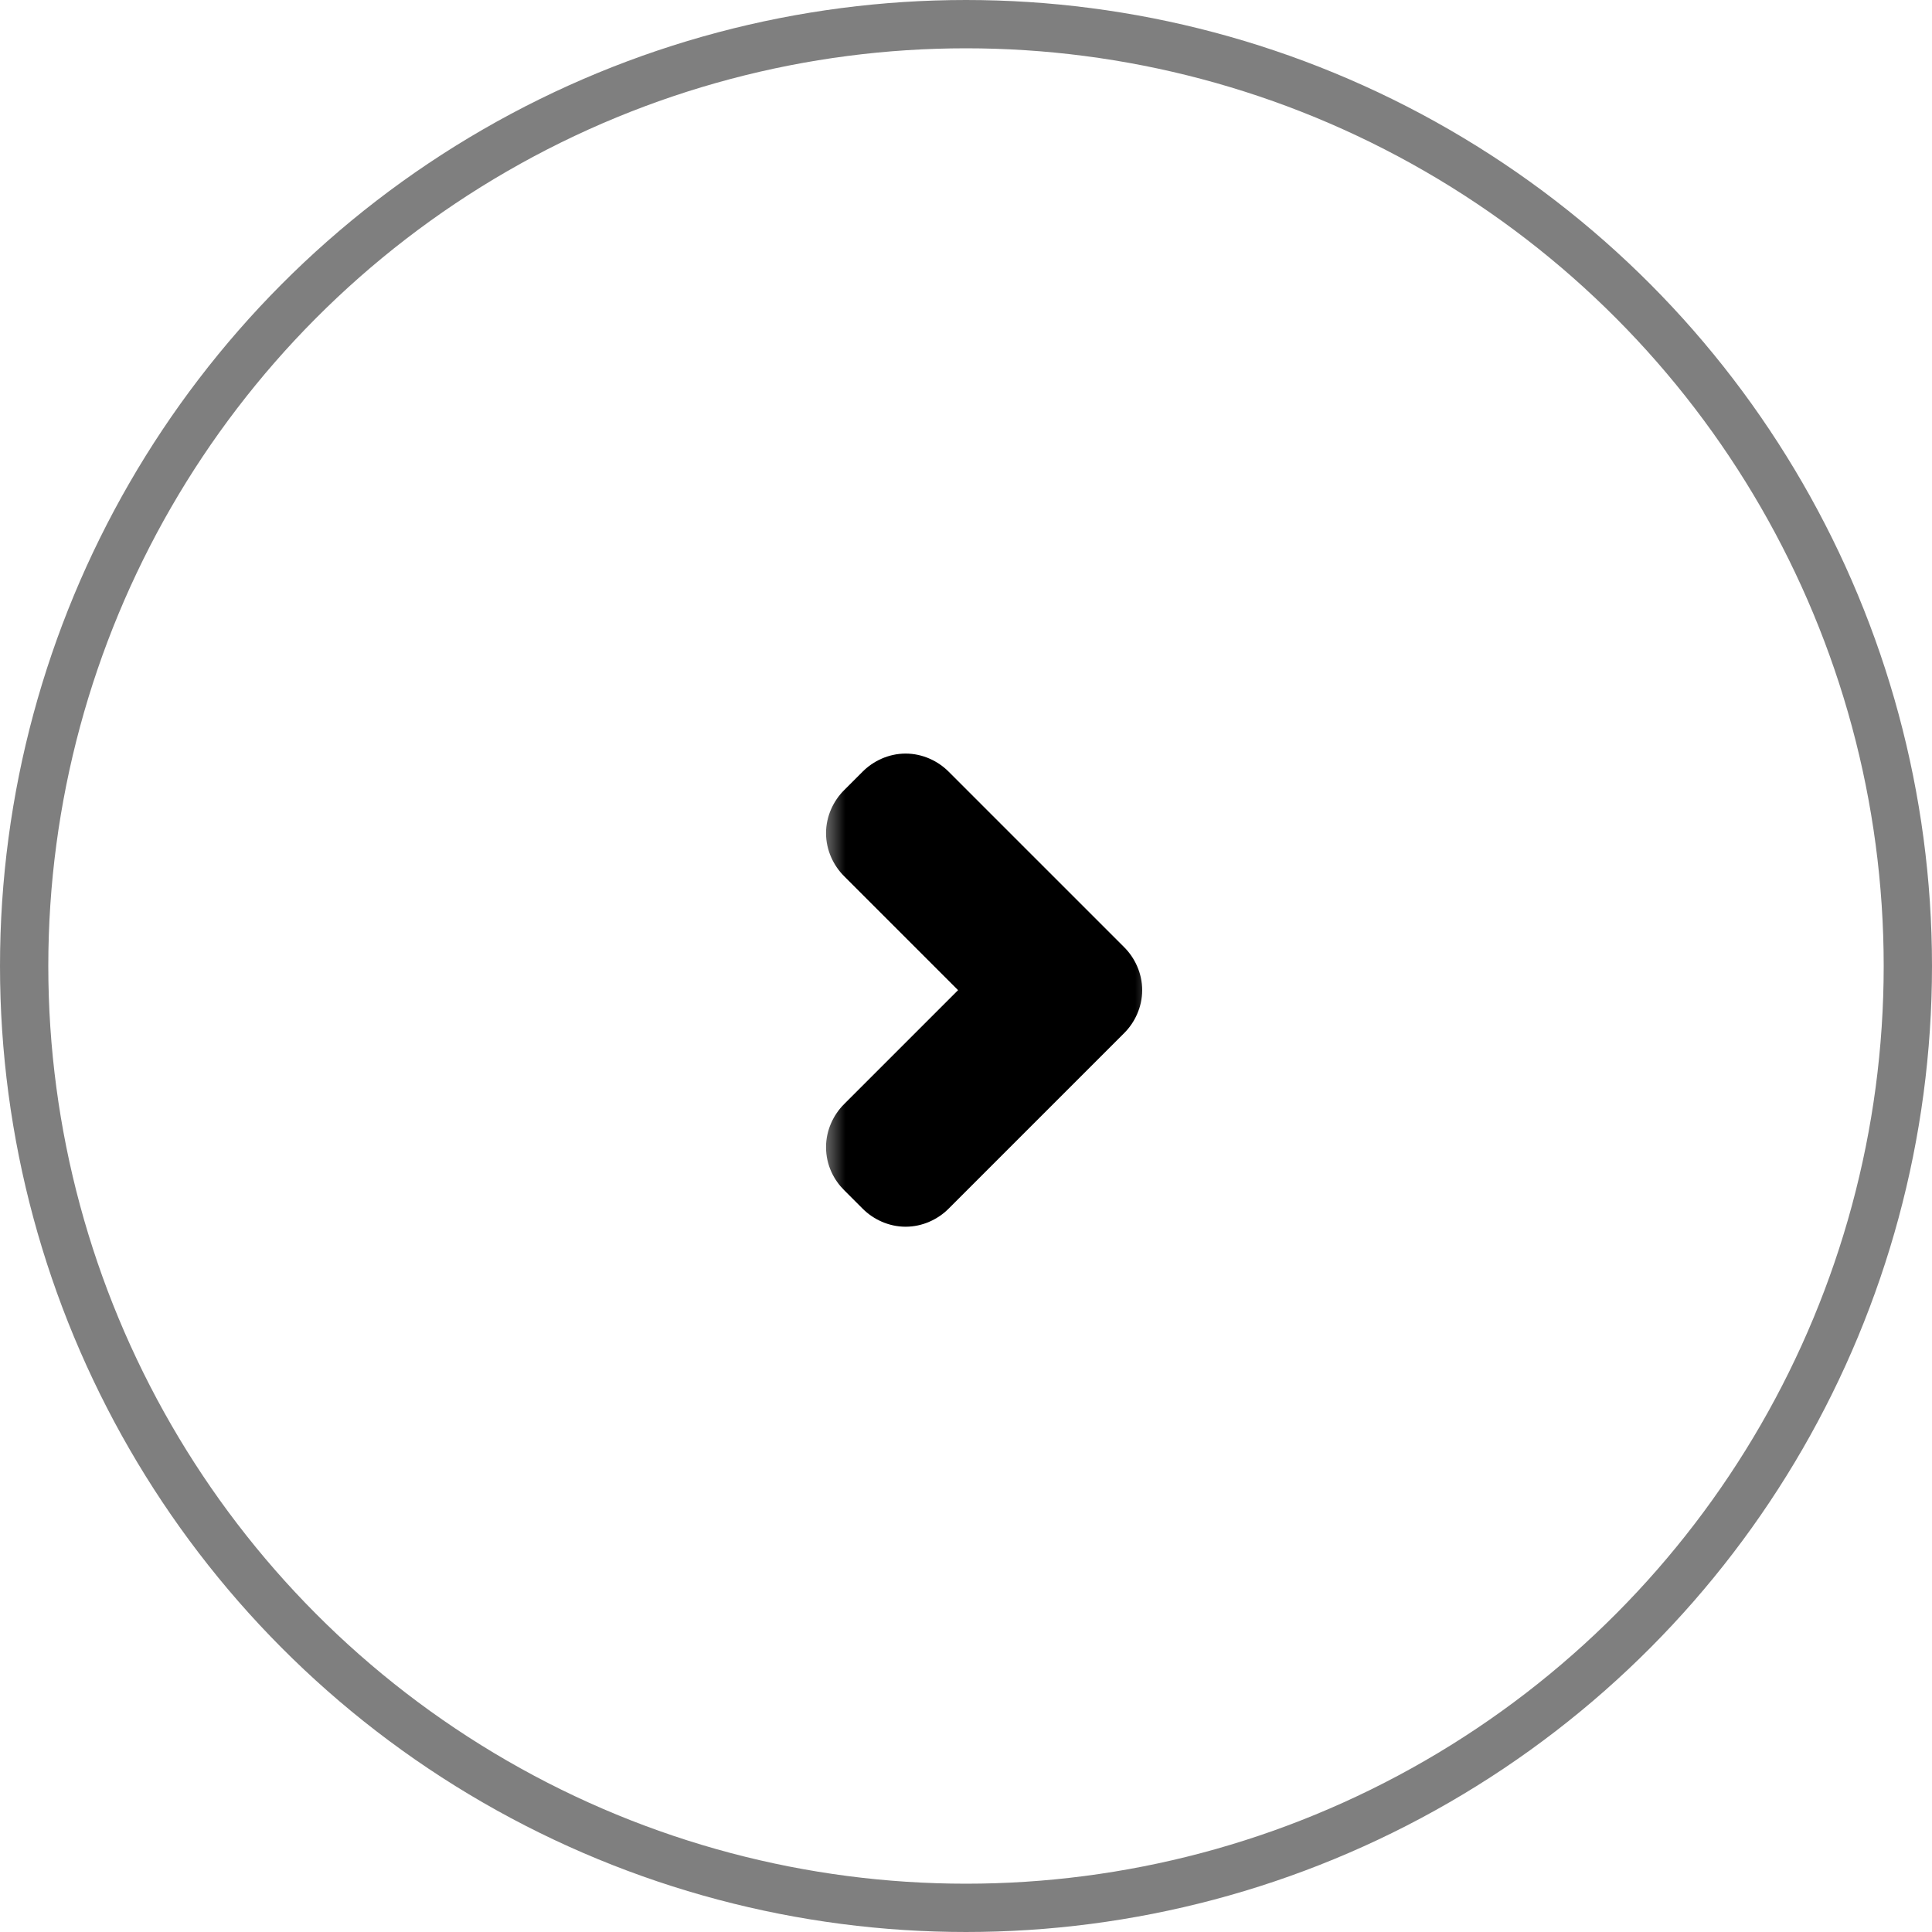 <svg width="40" height="40" viewBox="0 0 40 40" fill="none" xmlns="http://www.w3.org/2000/svg">
<circle opacity="0.5" cx="20" cy="20" r="19.5" stroke="black"/>
<mask id="path-2-outside-1_7_68" maskUnits="userSpaceOnUse" x="17" y="15" width="7" height="11" fill="black">
<rect fill="white" x="17" y="15" width="7" height="11"/>
<path d="M22.648 20.5C22.648 20.438 22.617 20.367 22.57 20.32L18.93 16.68C18.883 16.633 18.812 16.602 18.75 16.602C18.688 16.602 18.617 16.633 18.57 16.68L18.18 17.07C18.133 17.117 18.102 17.188 18.102 17.25C18.102 17.312 18.133 17.383 18.18 17.43L21.25 20.5L18.18 23.57C18.133 23.617 18.102 23.688 18.102 23.75C18.102 23.82 18.133 23.883 18.18 23.93L18.57 24.32C18.617 24.367 18.688 24.398 18.75 24.398C18.812 24.398 18.883 24.367 18.93 24.32L22.57 20.68C22.617 20.633 22.648 20.562 22.648 20.5Z"/>
</mask>
<path d="M22.57 20.32L23.277 19.613L23.277 19.613L22.57 20.32ZM18.93 16.68L19.637 15.973L19.637 15.973L18.93 16.68ZM18.57 16.68L17.863 15.973L17.863 15.973L18.57 16.68ZM18.18 17.07L18.887 17.777L18.887 17.777L18.18 17.07ZM18.18 17.43L17.473 18.137L17.473 18.137L18.18 17.43ZM21.25 20.5L21.957 21.207L22.664 20.5L21.957 19.793L21.25 20.5ZM18.18 23.57L17.473 22.863L17.473 22.863L18.18 23.57ZM18.18 23.93L18.887 23.223L18.887 23.223L18.18 23.93ZM18.57 24.32L17.863 25.027L17.863 25.027L18.57 24.32ZM18.93 24.32L18.223 23.613L18.223 23.613L18.93 24.32ZM22.57 20.68L23.277 21.387L23.277 21.387L22.57 20.68ZM23.648 20.5C23.648 20.145 23.491 19.827 23.277 19.613L21.863 21.027C21.792 20.956 21.743 20.879 21.711 20.805C21.679 20.732 21.648 20.629 21.648 20.5H23.648ZM23.277 19.613L19.637 15.973L18.223 17.387L21.863 21.027L23.277 19.613ZM19.637 15.973C19.423 15.759 19.105 15.602 18.75 15.602V17.602C18.621 17.602 18.518 17.571 18.445 17.539C18.371 17.507 18.294 17.458 18.223 17.387L19.637 15.973ZM18.75 15.602C18.395 15.602 18.077 15.759 17.863 15.973L19.277 17.387C19.206 17.458 19.129 17.507 19.055 17.539C18.982 17.571 18.879 17.602 18.75 17.602V15.602ZM17.863 15.973L17.473 16.363L18.887 17.777L19.277 17.387L17.863 15.973ZM17.473 16.363C17.259 16.577 17.102 16.895 17.102 17.25H19.102C19.102 17.379 19.071 17.482 19.039 17.555C19.007 17.629 18.958 17.706 18.887 17.777L17.473 16.363ZM17.102 17.25C17.102 17.605 17.259 17.923 17.473 18.137L18.887 16.723C18.958 16.794 19.007 16.871 19.039 16.945C19.071 17.018 19.102 17.121 19.102 17.25H17.102ZM17.473 18.137L20.543 21.207L21.957 19.793L18.887 16.723L17.473 18.137ZM20.543 19.793L17.473 22.863L18.887 24.277L21.957 21.207L20.543 19.793ZM17.473 22.863C17.259 23.077 17.102 23.395 17.102 23.75H19.102C19.102 23.879 19.071 23.982 19.039 24.055C19.007 24.129 18.958 24.206 18.887 24.277L17.473 22.863ZM17.102 23.75C17.102 24.129 17.271 24.436 17.473 24.637L18.887 23.223C18.994 23.33 19.102 23.511 19.102 23.75H17.102ZM17.473 24.637L17.863 25.027L19.277 23.613L18.887 23.223L17.473 24.637ZM17.863 25.027C18.077 25.241 18.395 25.398 18.75 25.398V23.398C18.879 23.398 18.982 23.429 19.055 23.461C19.129 23.493 19.206 23.542 19.277 23.613L17.863 25.027ZM18.75 25.398C19.105 25.398 19.423 25.241 19.637 25.027L18.223 23.613C18.294 23.542 18.371 23.493 18.445 23.461C18.518 23.429 18.621 23.398 18.75 23.398V25.398ZM19.637 25.027L23.277 21.387L21.863 19.973L18.223 23.613L19.637 25.027ZM23.277 21.387C23.491 21.173 23.648 20.855 23.648 20.5H21.648C21.648 20.371 21.679 20.268 21.711 20.195C21.743 20.121 21.792 20.044 21.863 19.973L23.277 21.387Z" fill="black" mask="url(#path-2-outside-1_7_68)"/>
</svg>
